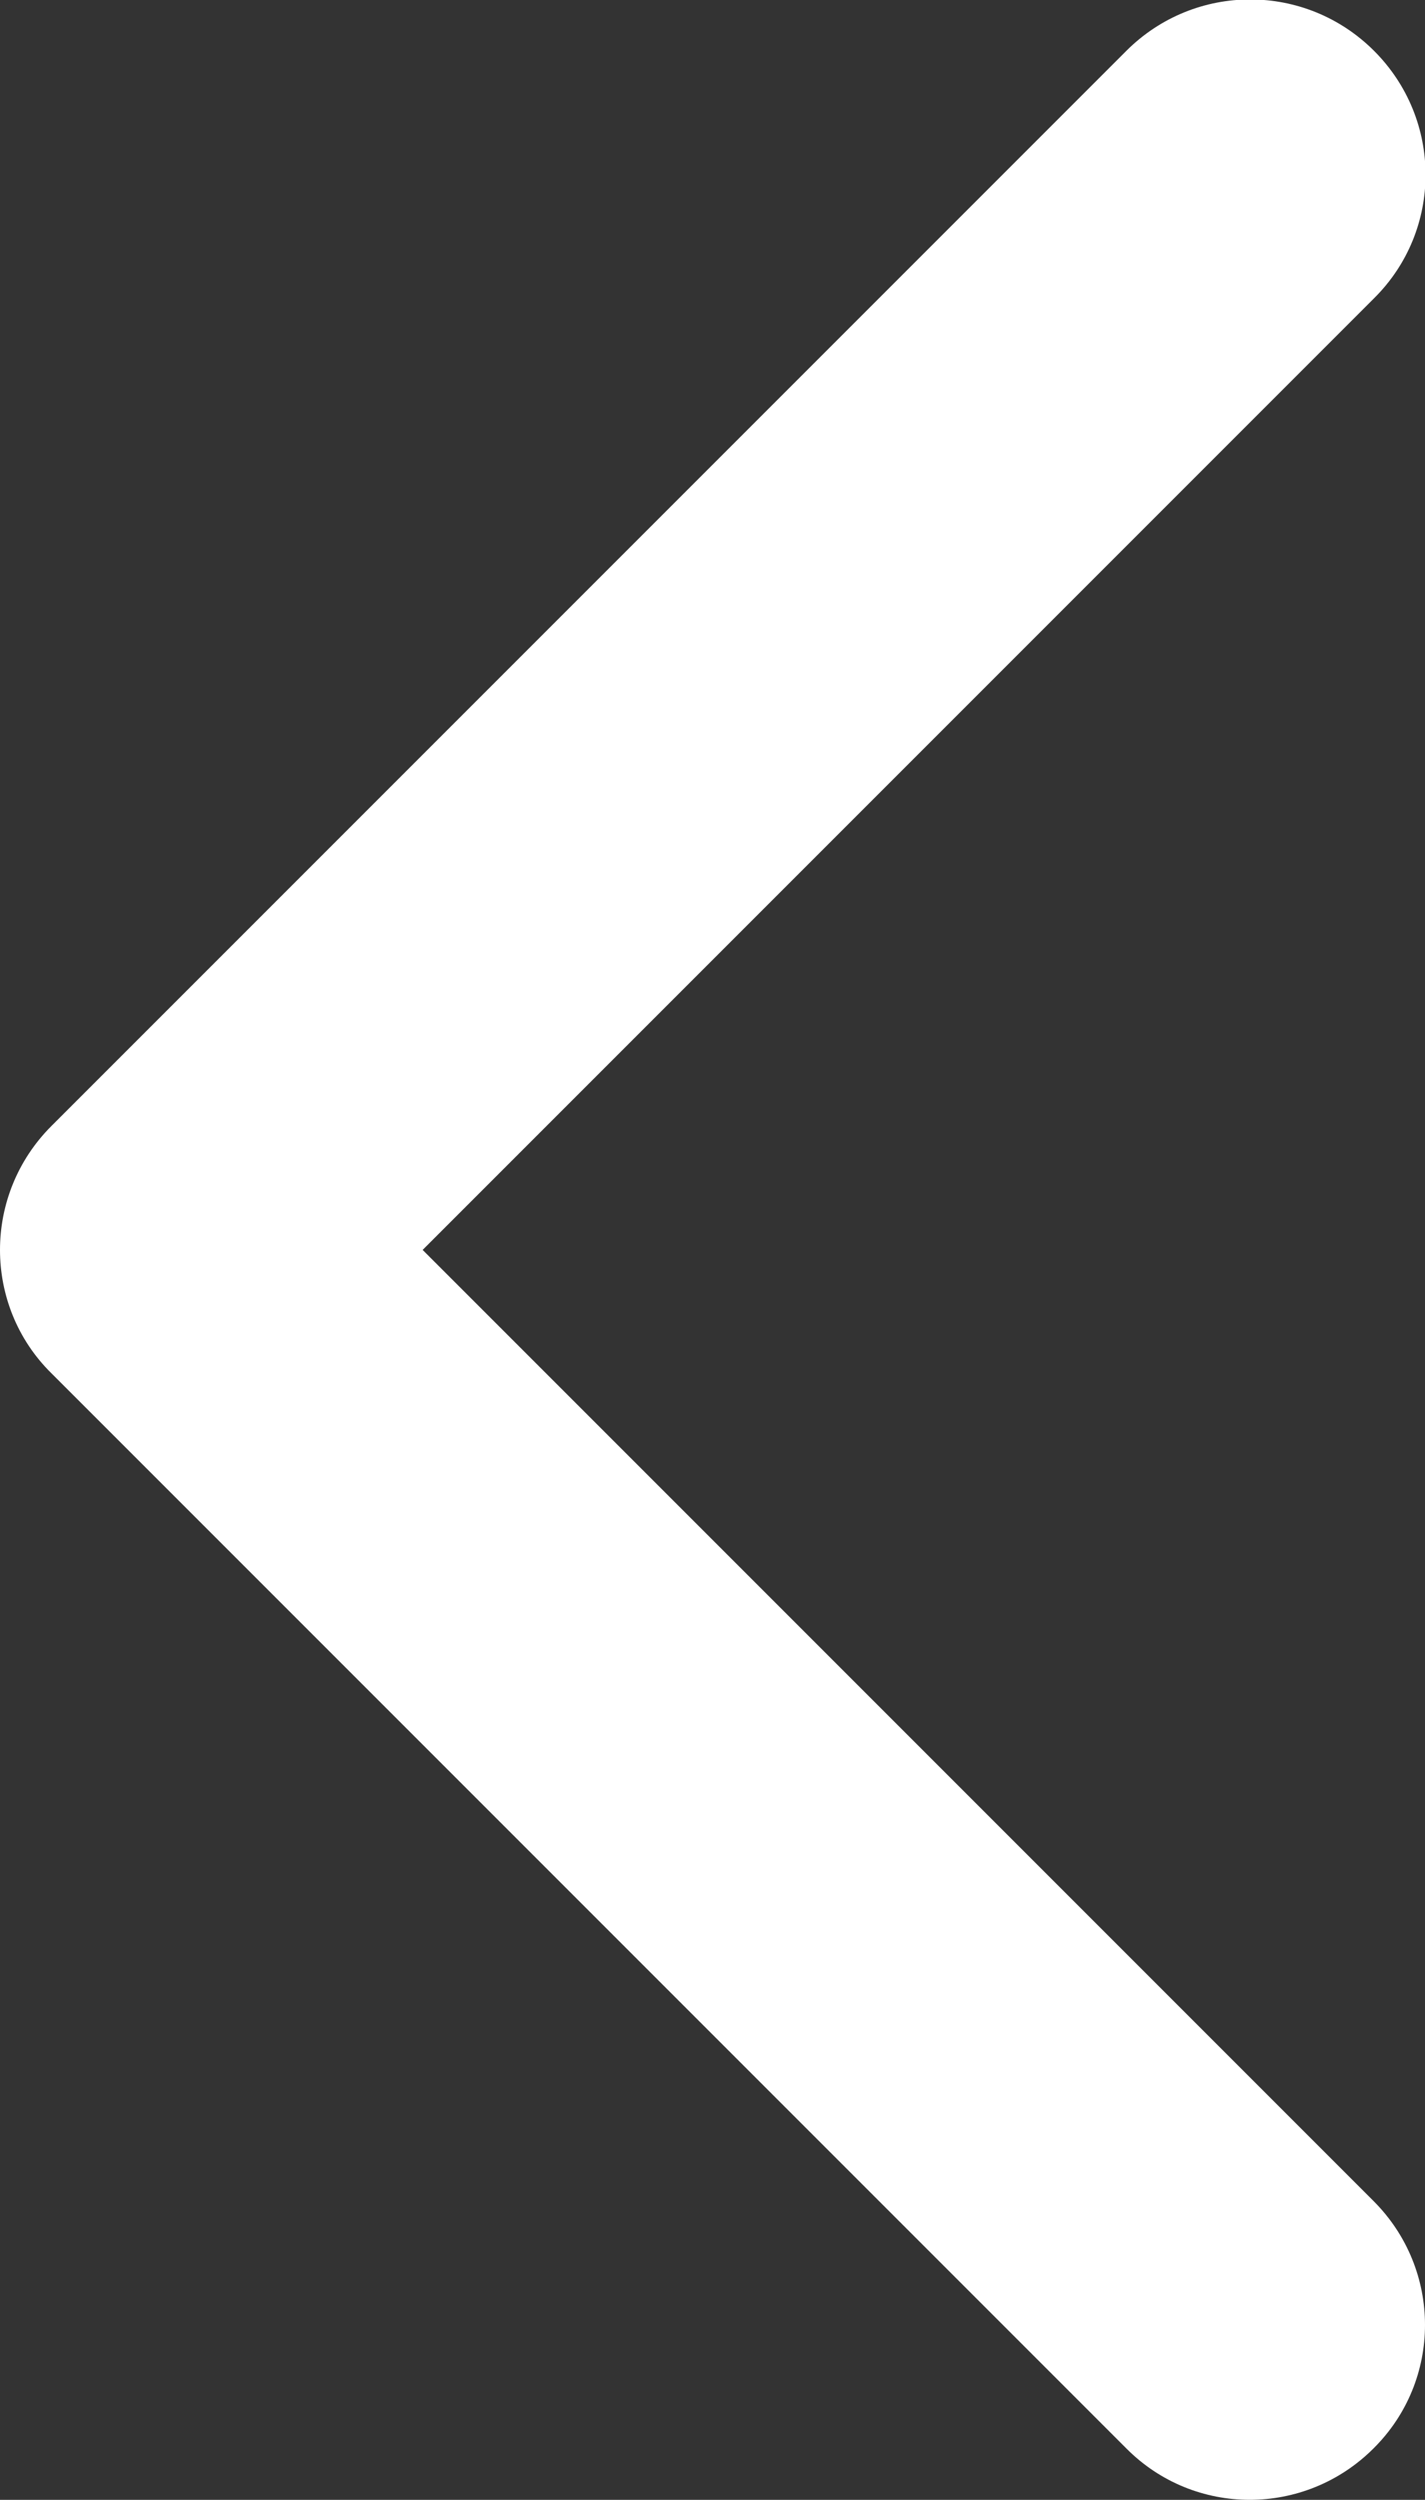 <?xml version="1.0" encoding="utf-8"?>
<!-- Generator: Adobe Illustrator 19.1.0, SVG Export Plug-In . SVG Version: 6.00 Build 0)  -->
<svg version="1.1" id="Capa_1" xmlns="http://www.w3.org/2000/svg" xmlns:xlink="http://www.w3.org/1999/xlink" x="0px" y="0px"
	 viewBox="-79 171.2 257.6 451.8" style="enable-background:new -79 171.2 257.6 451.8;" xml:space="preserve">
<rect x="-79" y="171.2" width="257.6" height="451.8" fill="#333333" stroke="none"/>
<style type="text/css">
	.st0{fill:#FFFFFF;}
</style>
<g>
	<path class="st0" d="M-79,397.1c0-8.1,3.1-16.2,9.3-22.4l194.3-194.3c12.4-12.4,32.4-12.4,44.8,0c12.4,12.4,12.4,32.4,0,44.7
		L-2.6,397.1L169.3,569c12.4,12.4,12.4,32.4,0,44.7c-12.4,12.4-32.4,12.4-44.7,0L-69.7,419.4C-75.9,413.3-79,405.2-79,397.1z"/>
</g>
</svg>
